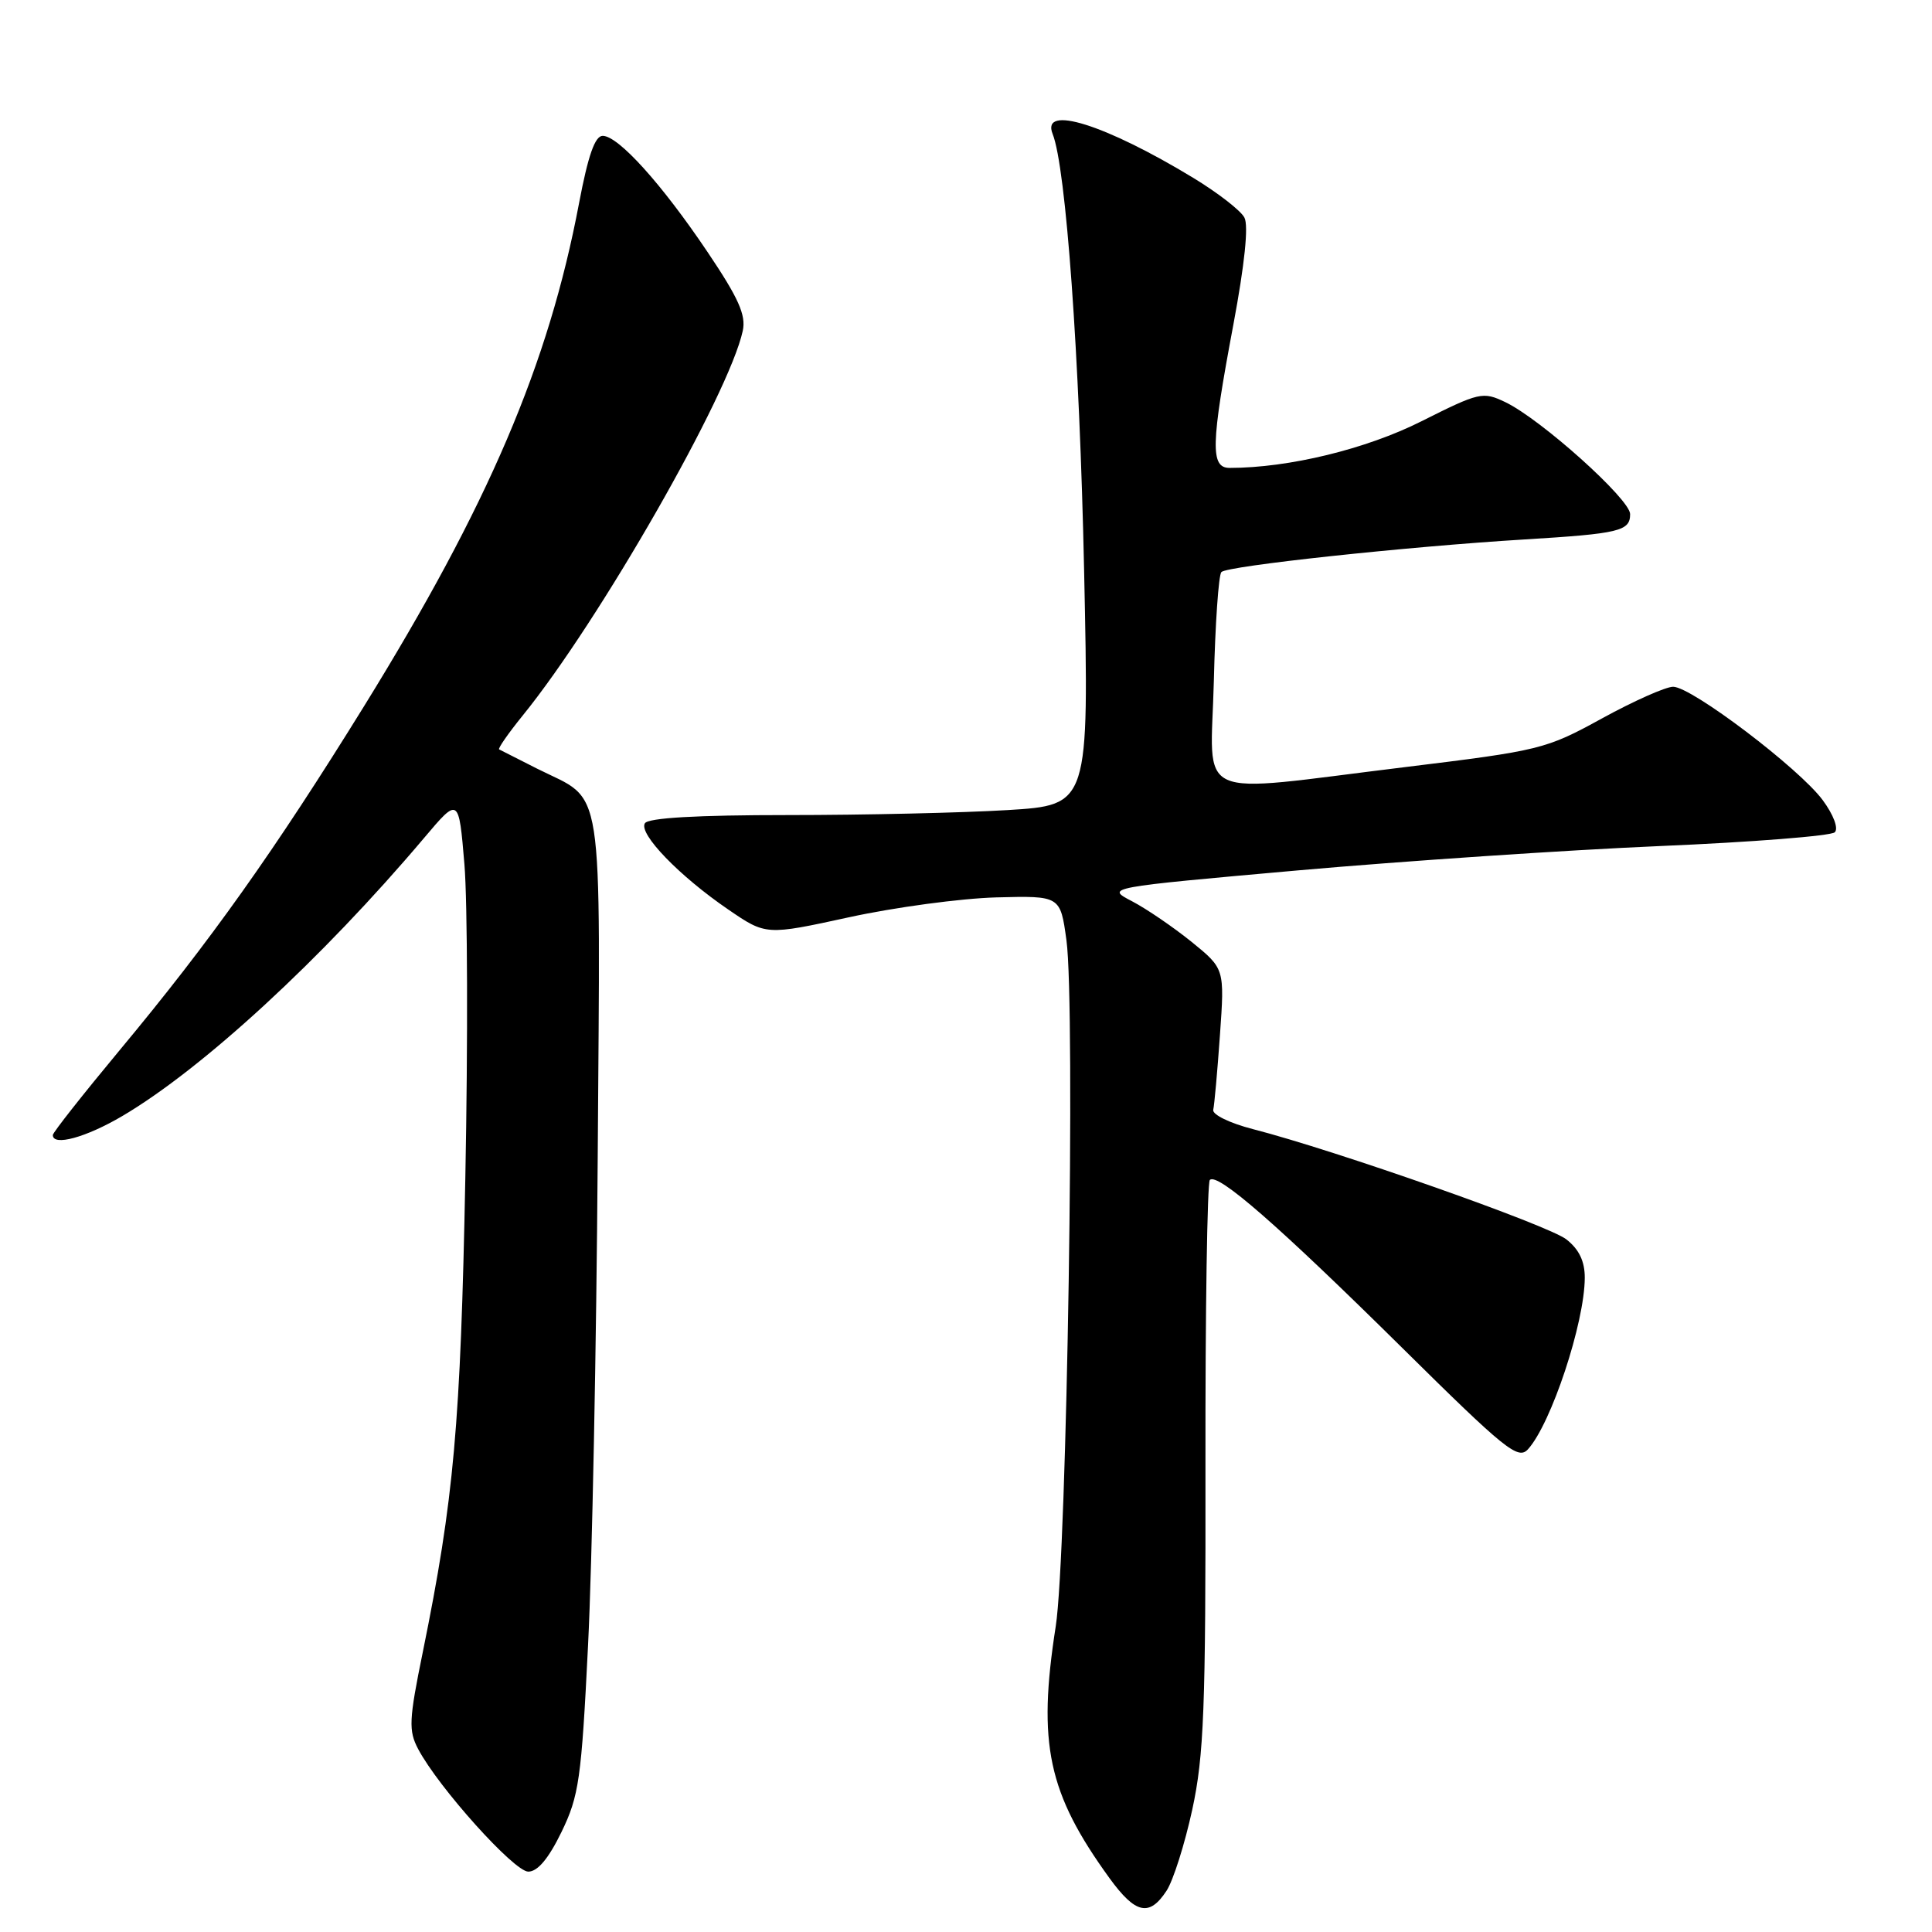 <?xml version="1.0" encoding="UTF-8" standalone="no"?>
<!DOCTYPE svg PUBLIC "-//W3C//DTD SVG 1.1//EN" "http://www.w3.org/Graphics/SVG/1.1/DTD/svg11.dtd" >
<svg xmlns="http://www.w3.org/2000/svg" xmlns:xlink="http://www.w3.org/1999/xlink" version="1.1" viewBox="0 0 256 256">
 <g >
 <path fill="currentColor"
d=" M 154.57 250.54 C 155.46 249.18 156.99 244.34 157.98 239.79 C 159.53 232.62 159.77 226.47 159.73 194.24 C 159.70 173.75 159.97 156.70 160.31 156.35 C 161.33 155.34 169.37 162.36 185.76 178.56 C 199.49 192.14 201.16 193.48 202.47 192.03 C 205.54 188.64 209.97 175.28 209.99 169.32 C 210.00 167.14 209.24 165.55 207.56 164.23 C 205.18 162.35 176.94 152.42 166.00 149.61 C 162.97 148.83 160.62 147.69 160.76 147.06 C 160.91 146.43 161.31 141.97 161.65 137.14 C 162.27 128.36 162.27 128.36 157.89 124.80 C 155.47 122.85 151.93 120.43 150.00 119.42 C 146.50 117.60 146.50 117.60 172.00 115.33 C 186.03 114.09 207.57 112.64 219.87 112.11 C 232.18 111.59 242.64 110.76 243.12 110.28 C 243.63 109.77 242.95 107.96 241.51 106.01 C 238.41 101.82 224.15 91.00 221.70 91.00 C 220.71 91.00 216.47 92.89 212.26 95.20 C 204.82 99.28 204.13 99.45 186.06 101.66 C 157.59 105.13 160.44 106.42 160.84 90.25 C 161.02 82.69 161.47 76.18 161.84 75.80 C 162.60 74.99 186.38 72.43 202.00 71.48 C 214.62 70.71 216.00 70.37 216.00 68.12 C 216.00 66.15 204.15 55.52 199.45 53.28 C 196.48 51.86 196.02 51.97 188.35 55.82 C 181.02 59.51 170.77 62.00 162.93 62.00 C 160.36 62.00 160.44 58.91 163.43 43.00 C 164.92 35.04 165.46 29.89 164.89 28.83 C 164.41 27.90 161.37 25.55 158.15 23.59 C 146.44 16.48 137.91 13.81 139.48 17.75 C 141.25 22.16 143.05 47.19 143.65 75.59 C 144.31 106.68 144.31 106.68 133.50 107.34 C 127.55 107.70 114.46 108.00 104.40 108.00 C 92.32 108.00 85.89 108.37 85.45 109.09 C 84.59 110.47 90.02 116.09 96.49 120.51 C 101.50 123.94 101.50 123.94 112.51 121.54 C 118.56 120.22 127.33 119.04 132.01 118.91 C 140.50 118.69 140.50 118.69 141.31 124.59 C 142.51 133.37 141.38 205.98 139.89 215.50 C 137.46 231.08 138.85 237.59 147.01 248.86 C 150.46 253.61 152.29 254.02 154.57 250.54 Z  M 74.40 242.75 C 76.72 237.97 77.04 235.76 77.92 218.00 C 78.46 207.28 79.03 178.19 79.20 153.36 C 79.54 102.29 80.17 106.37 71.19 101.86 C 68.61 100.56 66.34 99.41 66.14 99.30 C 65.94 99.20 67.35 97.17 69.27 94.80 C 79.43 82.28 96.60 52.26 98.42 43.84 C 98.87 41.75 97.87 39.51 93.75 33.39 C 87.67 24.35 81.93 18.00 79.86 18.00 C 78.84 18.00 77.93 20.58 76.73 26.91 C 72.69 48.28 64.73 66.90 48.23 93.59 C 36.38 112.74 27.84 124.76 15.86 139.15 C 10.99 145.01 7.00 150.07 7.00 150.40 C 7.00 151.92 11.39 150.72 16.21 147.88 C 26.85 141.61 42.66 127.05 56.18 111.05 C 60.79 105.59 60.79 105.59 61.54 114.55 C 61.95 119.47 62.01 138.12 61.66 156.00 C 61.03 188.85 60.15 198.63 56.02 218.92 C 54.18 227.92 54.12 229.32 55.41 231.76 C 58.11 236.86 68.12 248.00 70.00 248.00 C 71.24 248.00 72.69 246.27 74.40 242.75 Z "/>
</g>
</svg>